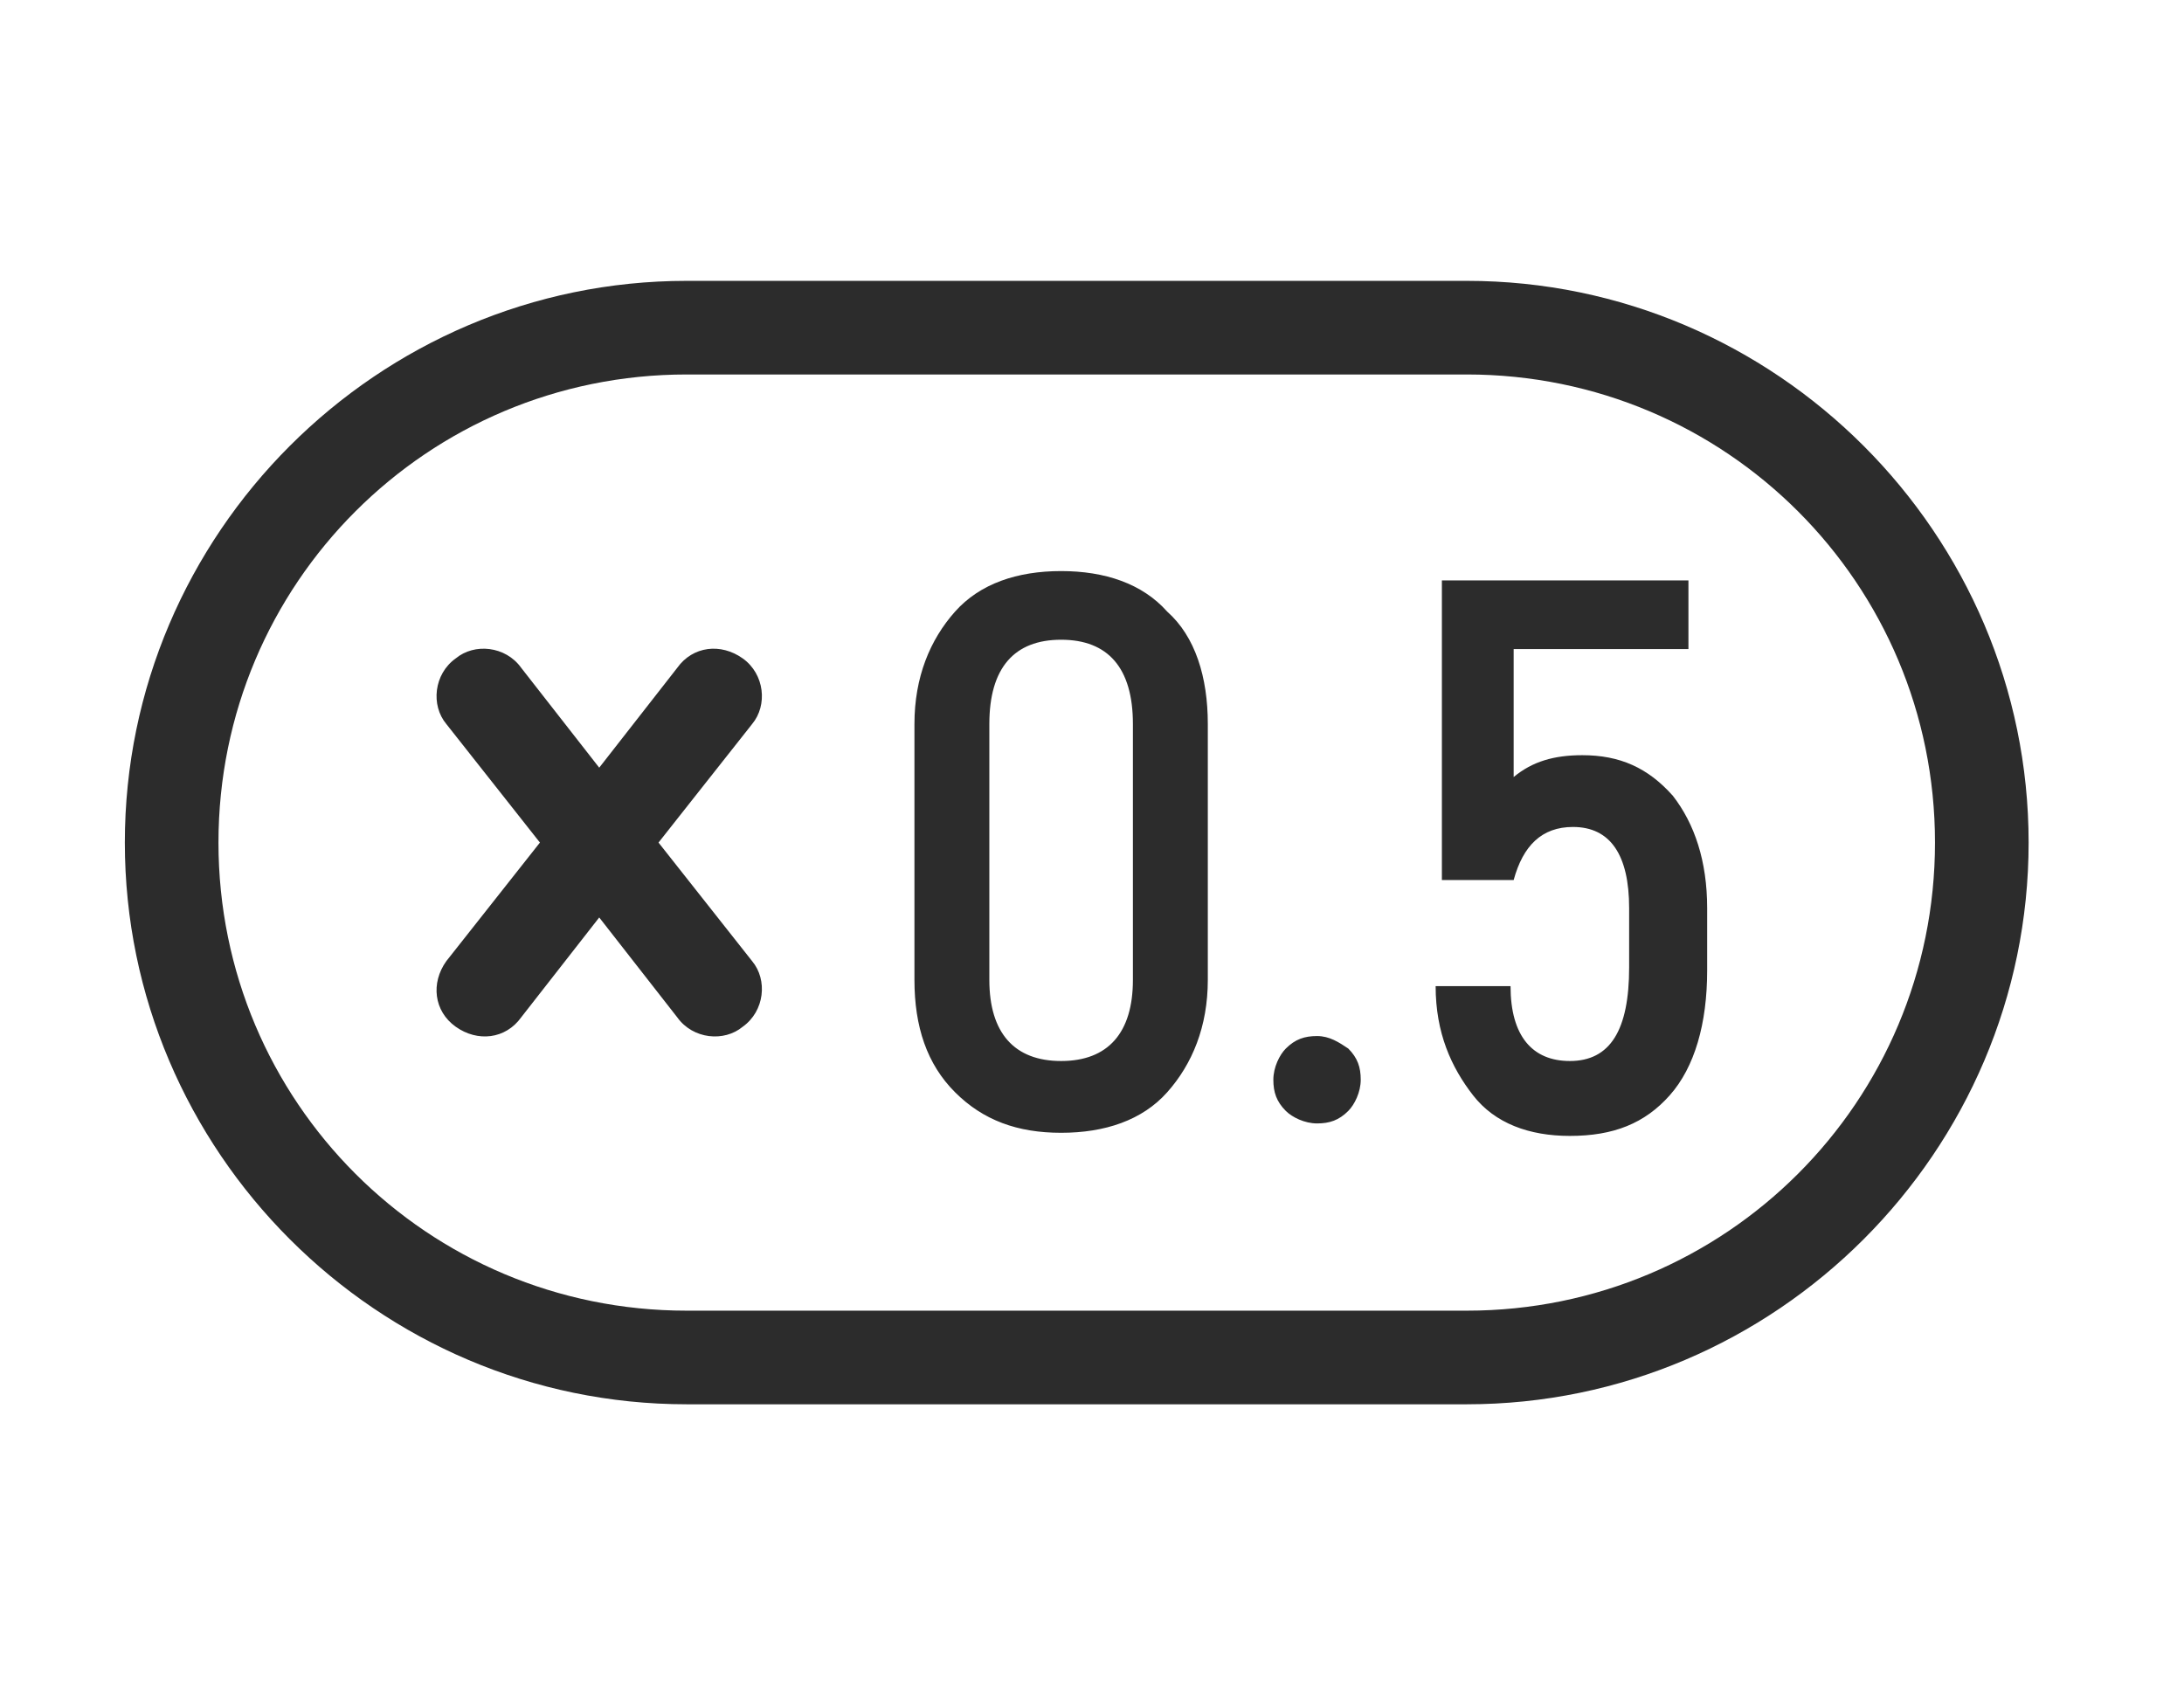 <?xml version="1.0" standalone="no"?><!DOCTYPE svg PUBLIC "-//W3C//DTD SVG 1.1//EN" "http://www.w3.org/Graphics/SVG/1.1/DTD/svg11.dtd"><svg t="1608043821446" class="icon" viewBox="0 0 1327 1024" version="1.1" xmlns="http://www.w3.org/2000/svg" p-id="12235" xmlns:xlink="http://www.w3.org/1999/xlink" width="259.18" height="200"><defs><style type="text/css"></style></defs><path d="M891.259 170.667H417.185C229.452 170.667 75.852 324.267 75.852 512s153.6 341.333 341.333 341.333h474.074c187.733 0 341.333-153.6 341.333-341.333S1078.993 170.667 891.259 170.667z m0 625.778H417.185c-157.393 0-284.444-127.052-284.444-284.444s127.052-284.444 284.444-284.444h474.074c157.393 0 284.444 127.052 284.444 284.444s-127.052 284.444-284.444 284.444z" p-id="12236" fill="#2c2c2c"></path><path d="M644.741 347.022c-26.548 0-49.304 7.585-64.474 24.652-15.17 17.067-24.652 39.822-24.652 68.267v155.496c0 28.444 7.585 51.2 24.652 68.267s37.926 24.652 64.474 24.652 49.304-7.585 64.474-24.652 24.652-39.822 24.652-68.267v-155.496c0-28.444-7.585-53.096-24.652-68.267-15.17-17.067-37.926-24.652-64.474-24.652z m43.615 248.415c0 32.237-15.17 49.304-43.615 49.304-28.444 0-43.615-17.067-43.615-49.304v-155.496c0-34.133 15.17-51.2 43.615-51.2 28.444 0 43.615 17.067 43.615 51.2v155.496zM961.422 458.904c-17.067 0-30.341 3.793-41.719 13.274v-77.748h106.193v-41.719h-149.807v182.044h43.615c5.689-20.859 17.067-32.237 36.03-32.237 22.756 0 34.133 17.067 34.133 49.304V587.852c0 37.926-11.378 56.889-36.03 56.889-22.756 0-36.03-15.17-36.03-45.511H872.296c0 28.444 9.481 49.304 22.756 66.37s34.133 24.652 58.785 24.652c26.548 0 45.511-7.585 60.681-24.652 15.17-17.067 22.756-43.615 22.756-75.852v-37.926c0-28.444-7.585-51.2-20.859-68.267-15.17-17.067-32.237-24.652-54.993-24.652zM800.237 629.57c-7.585 0-13.274 1.896-18.963 7.585-3.793 3.793-7.585 11.378-7.585 18.963s1.896 13.274 7.585 18.963c3.793 3.793 11.378 7.585 18.963 7.585s13.274-1.896 18.963-7.585c3.793-3.793 7.585-11.378 7.585-18.963s-1.896-13.274-7.585-18.963c-5.689-3.793-11.378-7.585-18.963-7.585zM451.319 400.119c-13.274-9.481-30.341-7.585-39.822 5.689l-47.407 60.681-47.407-60.681c-9.481-13.274-28.444-15.17-39.822-5.689-13.274 9.481-15.17 28.444-5.689 39.822l56.889 72.059-56.889 72.059c-9.481 13.274-7.585 30.341 5.689 39.822s30.341 7.585 39.822-5.689l47.407-60.681 47.407 60.681c9.481 13.274 28.444 15.17 39.822 5.689 13.274-9.481 15.17-28.444 5.689-39.822l-56.889-72.059 56.889-72.059c9.481-11.378 7.585-30.341-5.689-39.822z" p-id="12237" fill="#2c2c2c"></path></svg>